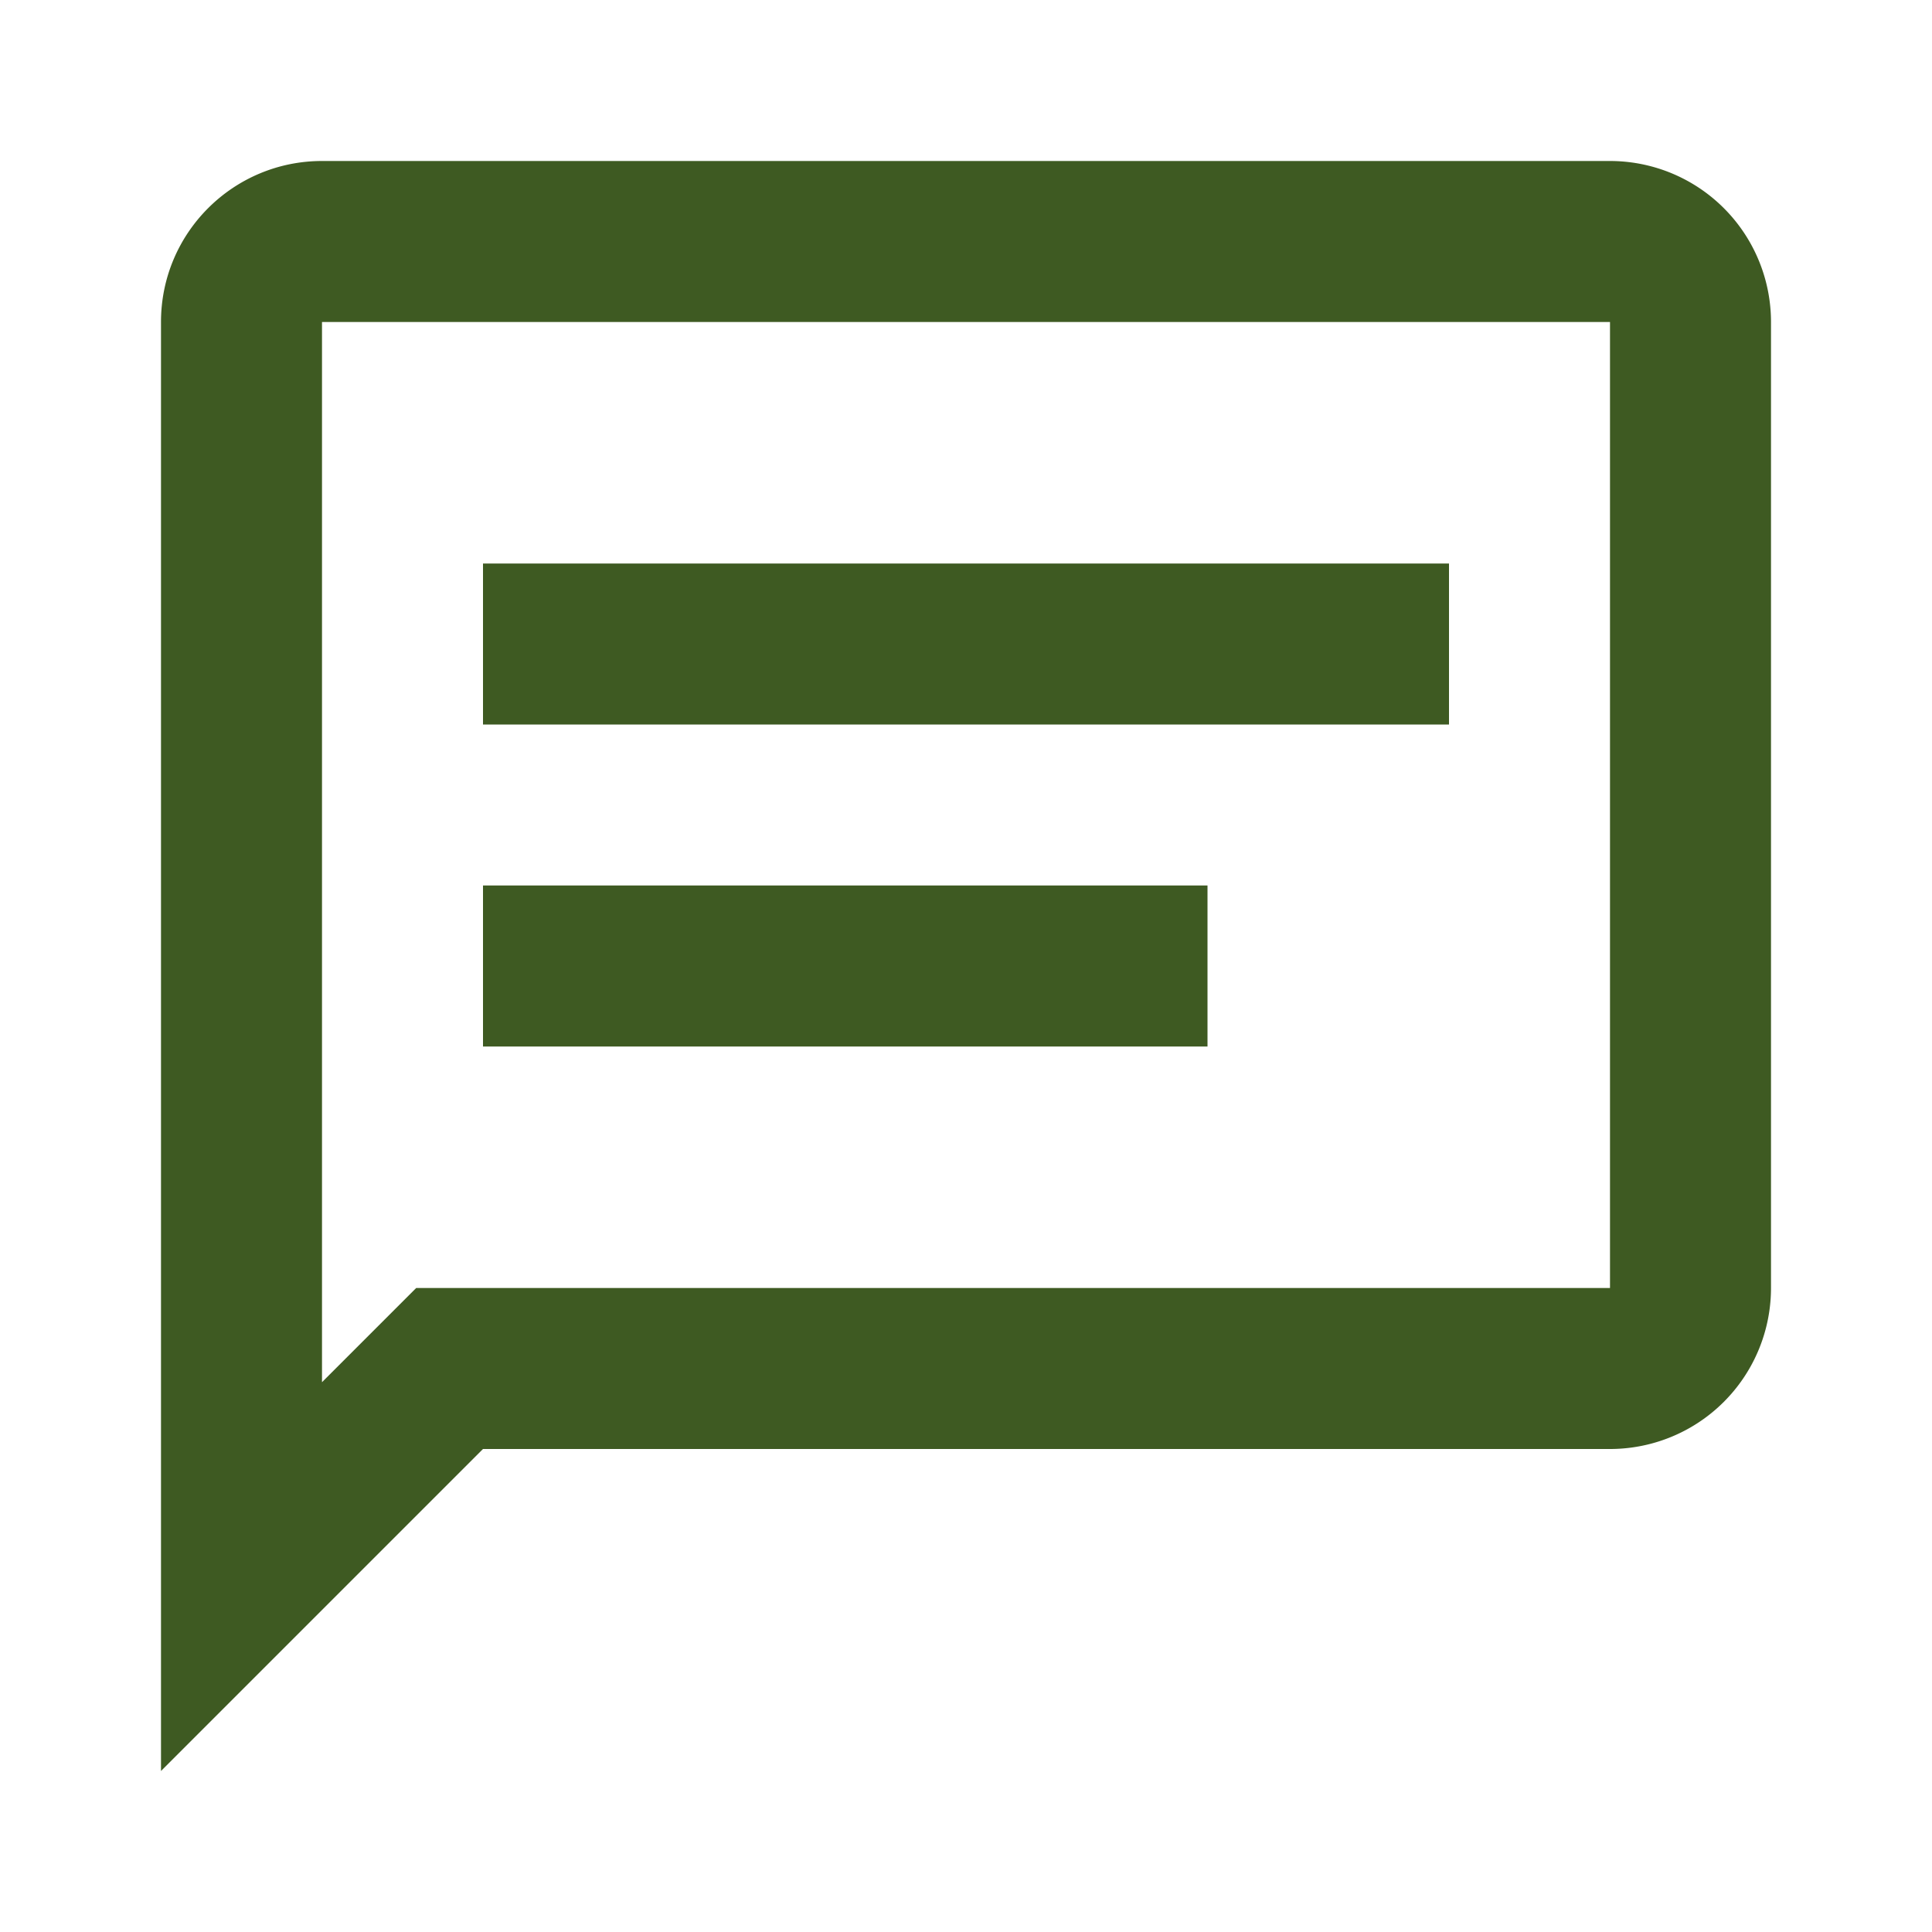 <svg xmlns="http://www.w3.org/2000/svg" viewBox="0 0 24 24"><path fill="#3e5a22" d="M20,2A2,2 0 0,1 22,4V16A2,2 0 0,1 20,18H6L2,22V4C2,2.89 2.9,2 4,2H20M4,4V17.17L5.17,16H20V4H4M6,7H18V9H6V7M6,11H15V13H6V11Z" /></svg>